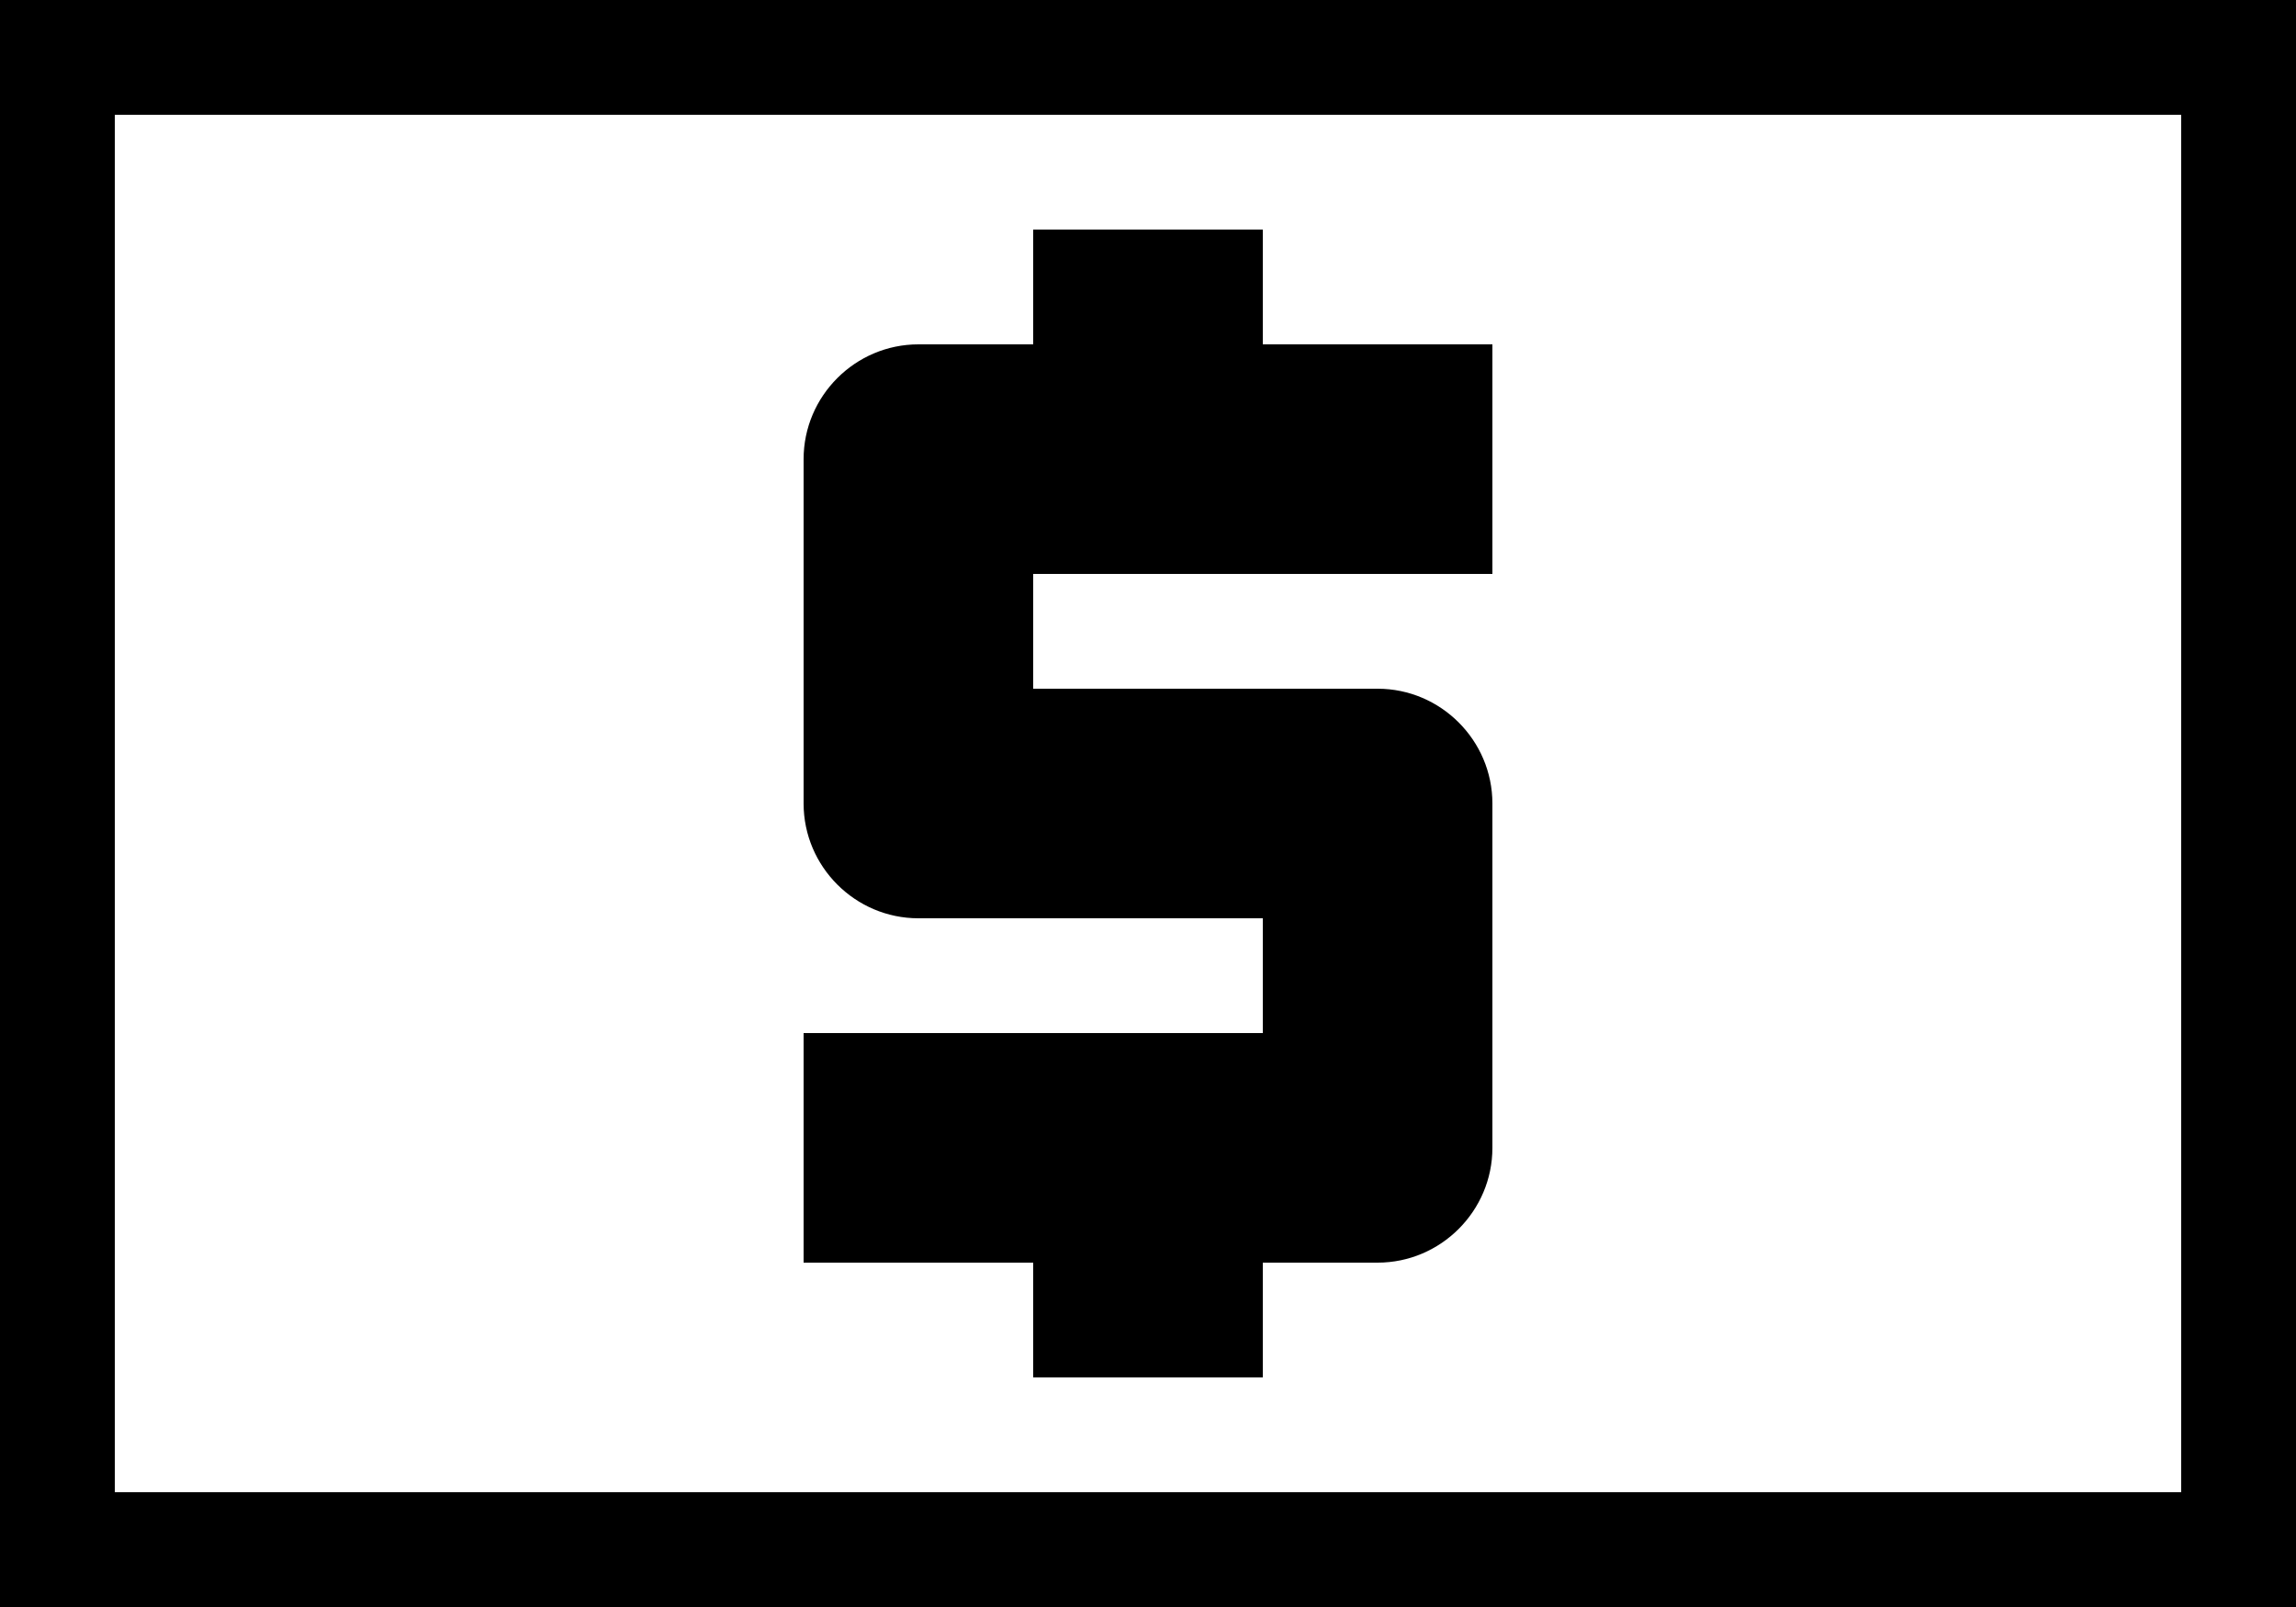 <svg xmlns="http://www.w3.org/2000/svg" viewBox="2 5 20 14"><g id="dollar_sign_container"><path d="M21,6v12H3V6H21 M22,5H2v14h20V5L22,5z M11,17h2v-1h1c0.55,0,1-0.45,1-1v-3c0-0.55-0.45-1-1-1h-3v-1h4V8h-2V7h-2v1h-1  C9.45,8,9,8.45,9,9v3c0,0.55,0.45,1,1,1h3v1H9v2h2V17z"/></g></svg>